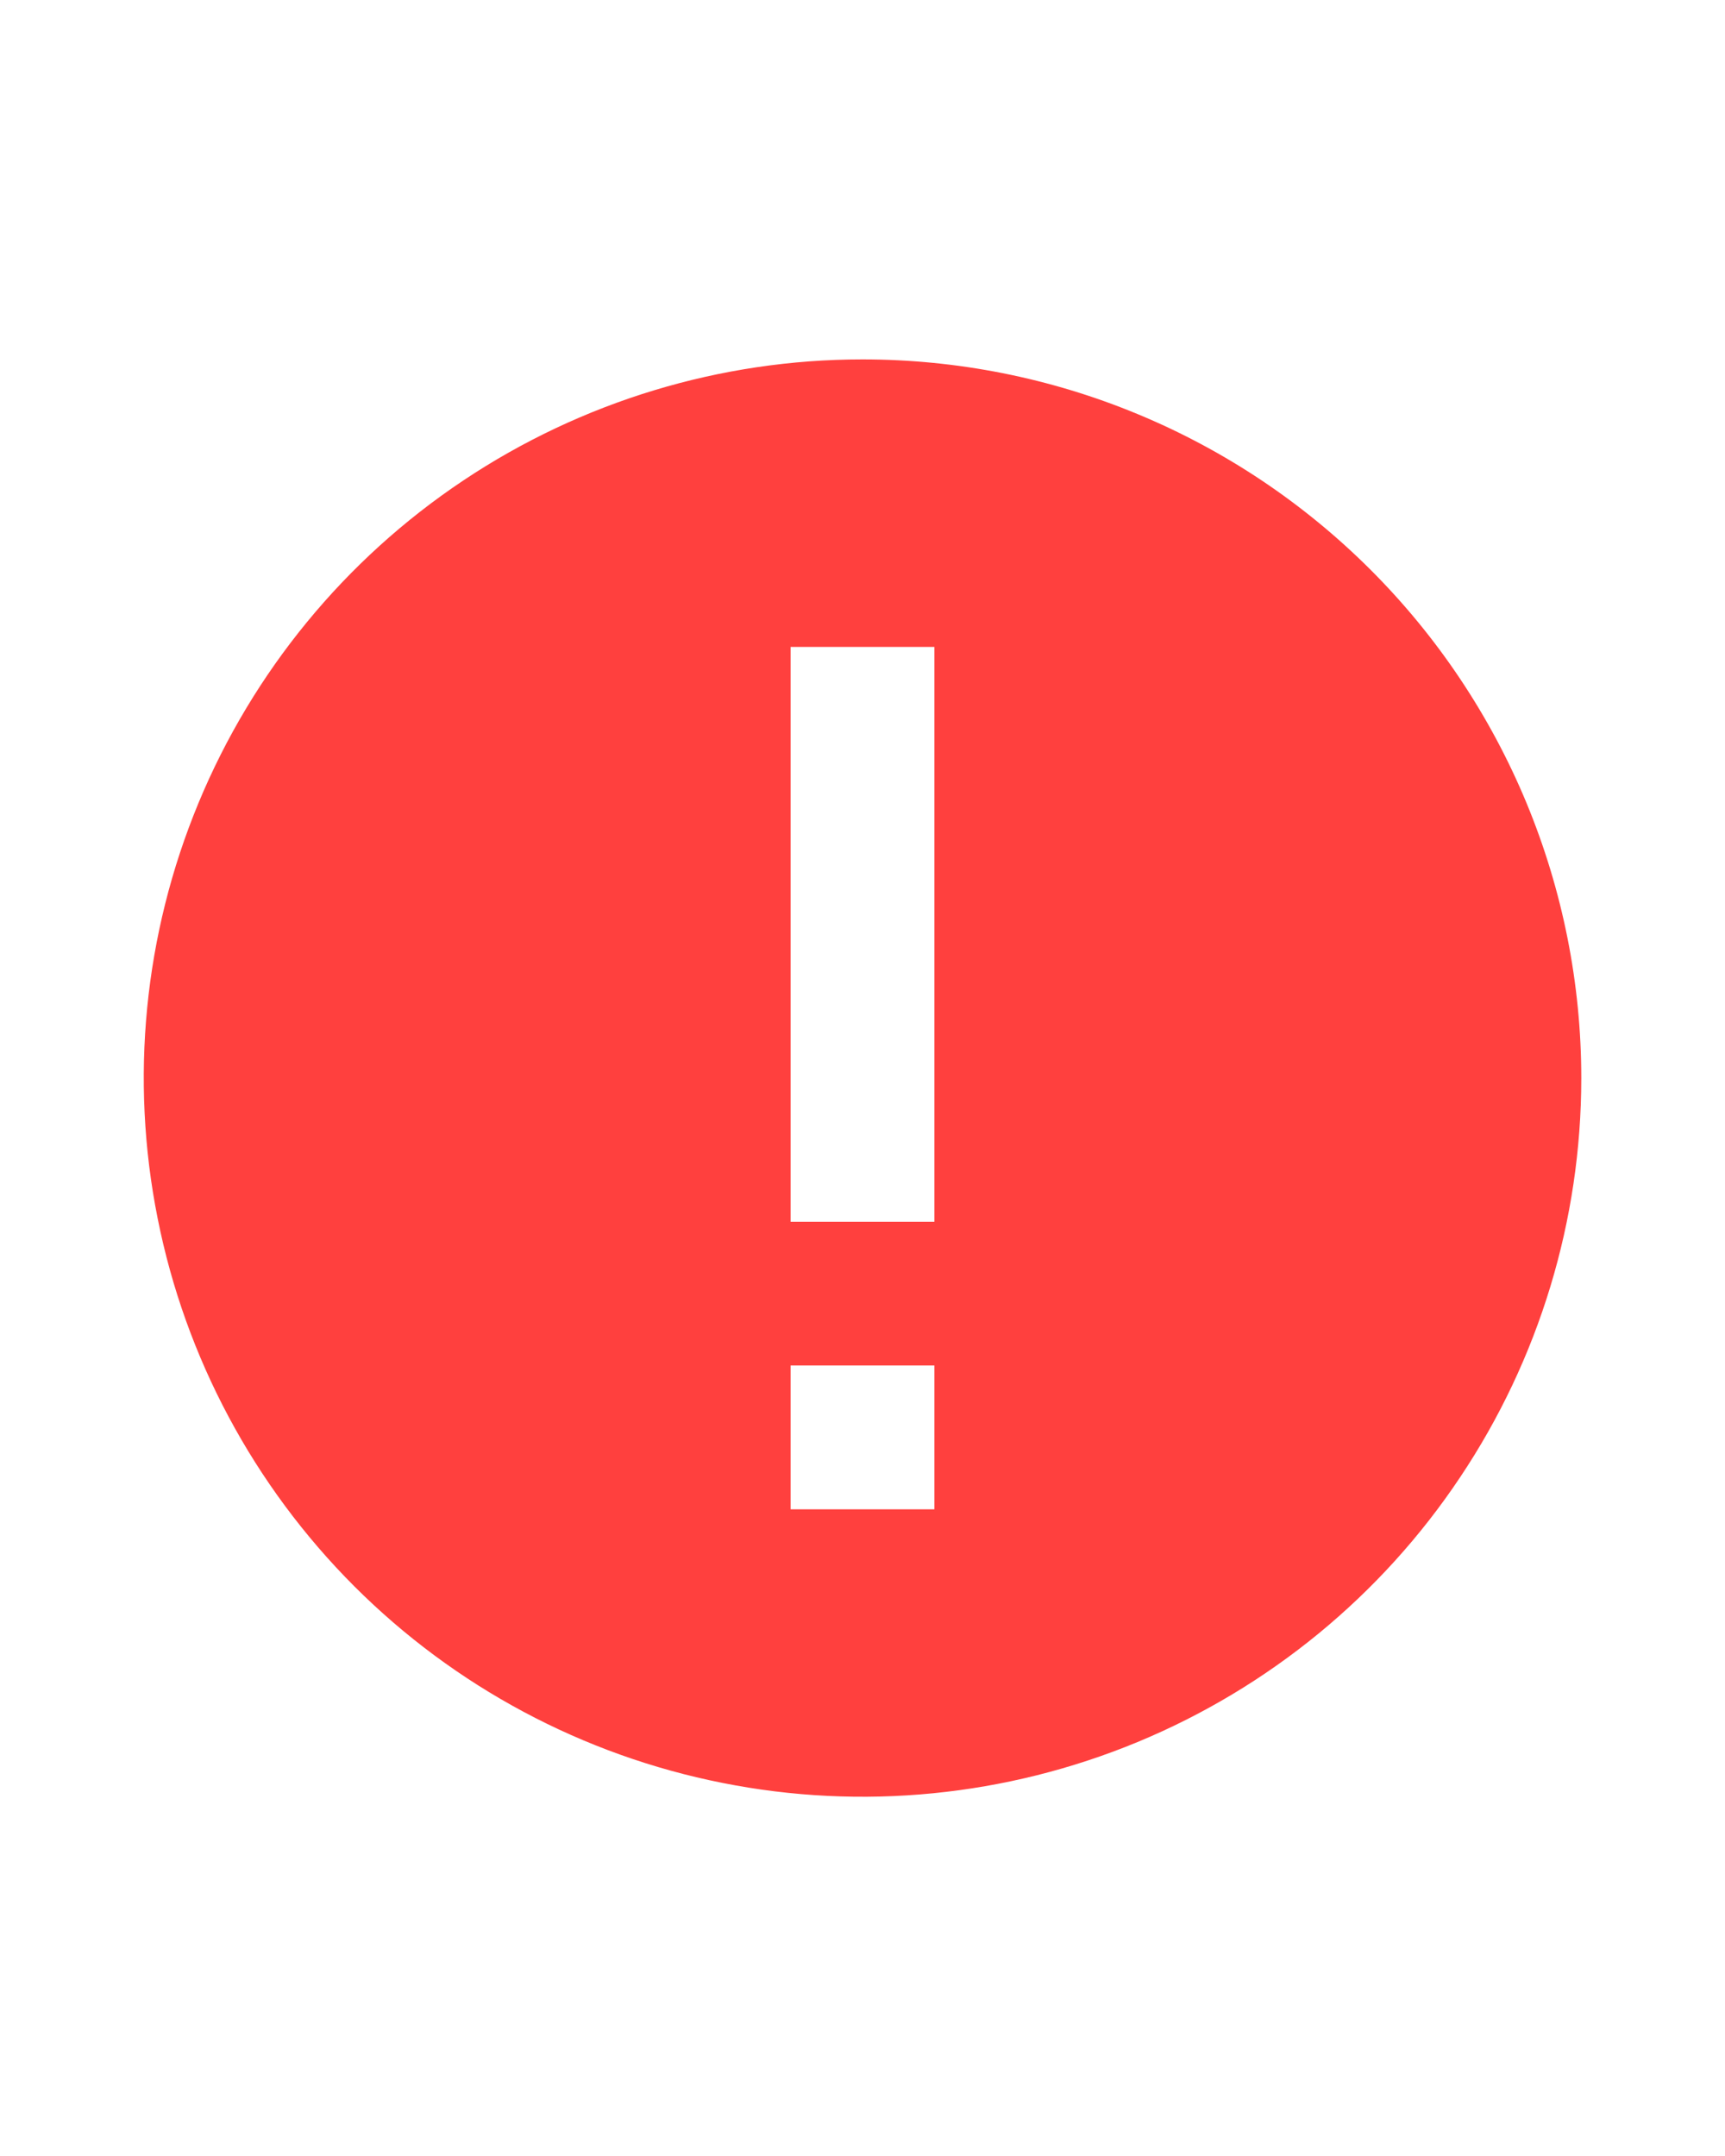 <svg width="16" height="20" viewBox="0 0 16 20" fill="none" xmlns="http://www.w3.org/2000/svg">
<path d="M8 3.334C6.682 3.334 5.393 3.725 4.296 4.458C3.2 5.19 2.346 6.231 1.841 7.449C1.336 8.668 1.204 10.008 1.462 11.301C1.719 12.595 2.354 13.782 3.286 14.715C4.218 15.647 5.406 16.282 6.7 16.539C7.993 16.797 9.333 16.664 10.551 16.16C11.77 15.655 12.811 14.801 13.543 13.704C14.276 12.608 14.667 11.319 14.667 10.001C14.667 9.125 14.494 8.258 14.159 7.449C13.824 6.641 13.333 5.906 12.714 5.287C12.095 4.668 11.36 4.176 10.551 3.841C9.743 3.506 8.876 3.334 8 3.334V3.334ZM8.667 14.001H7.333V12.667H8.667V14.001ZM8.667 11.334H7.333V6.001H8.667V11.334Z" fill="#FF403E"/>
</svg>
